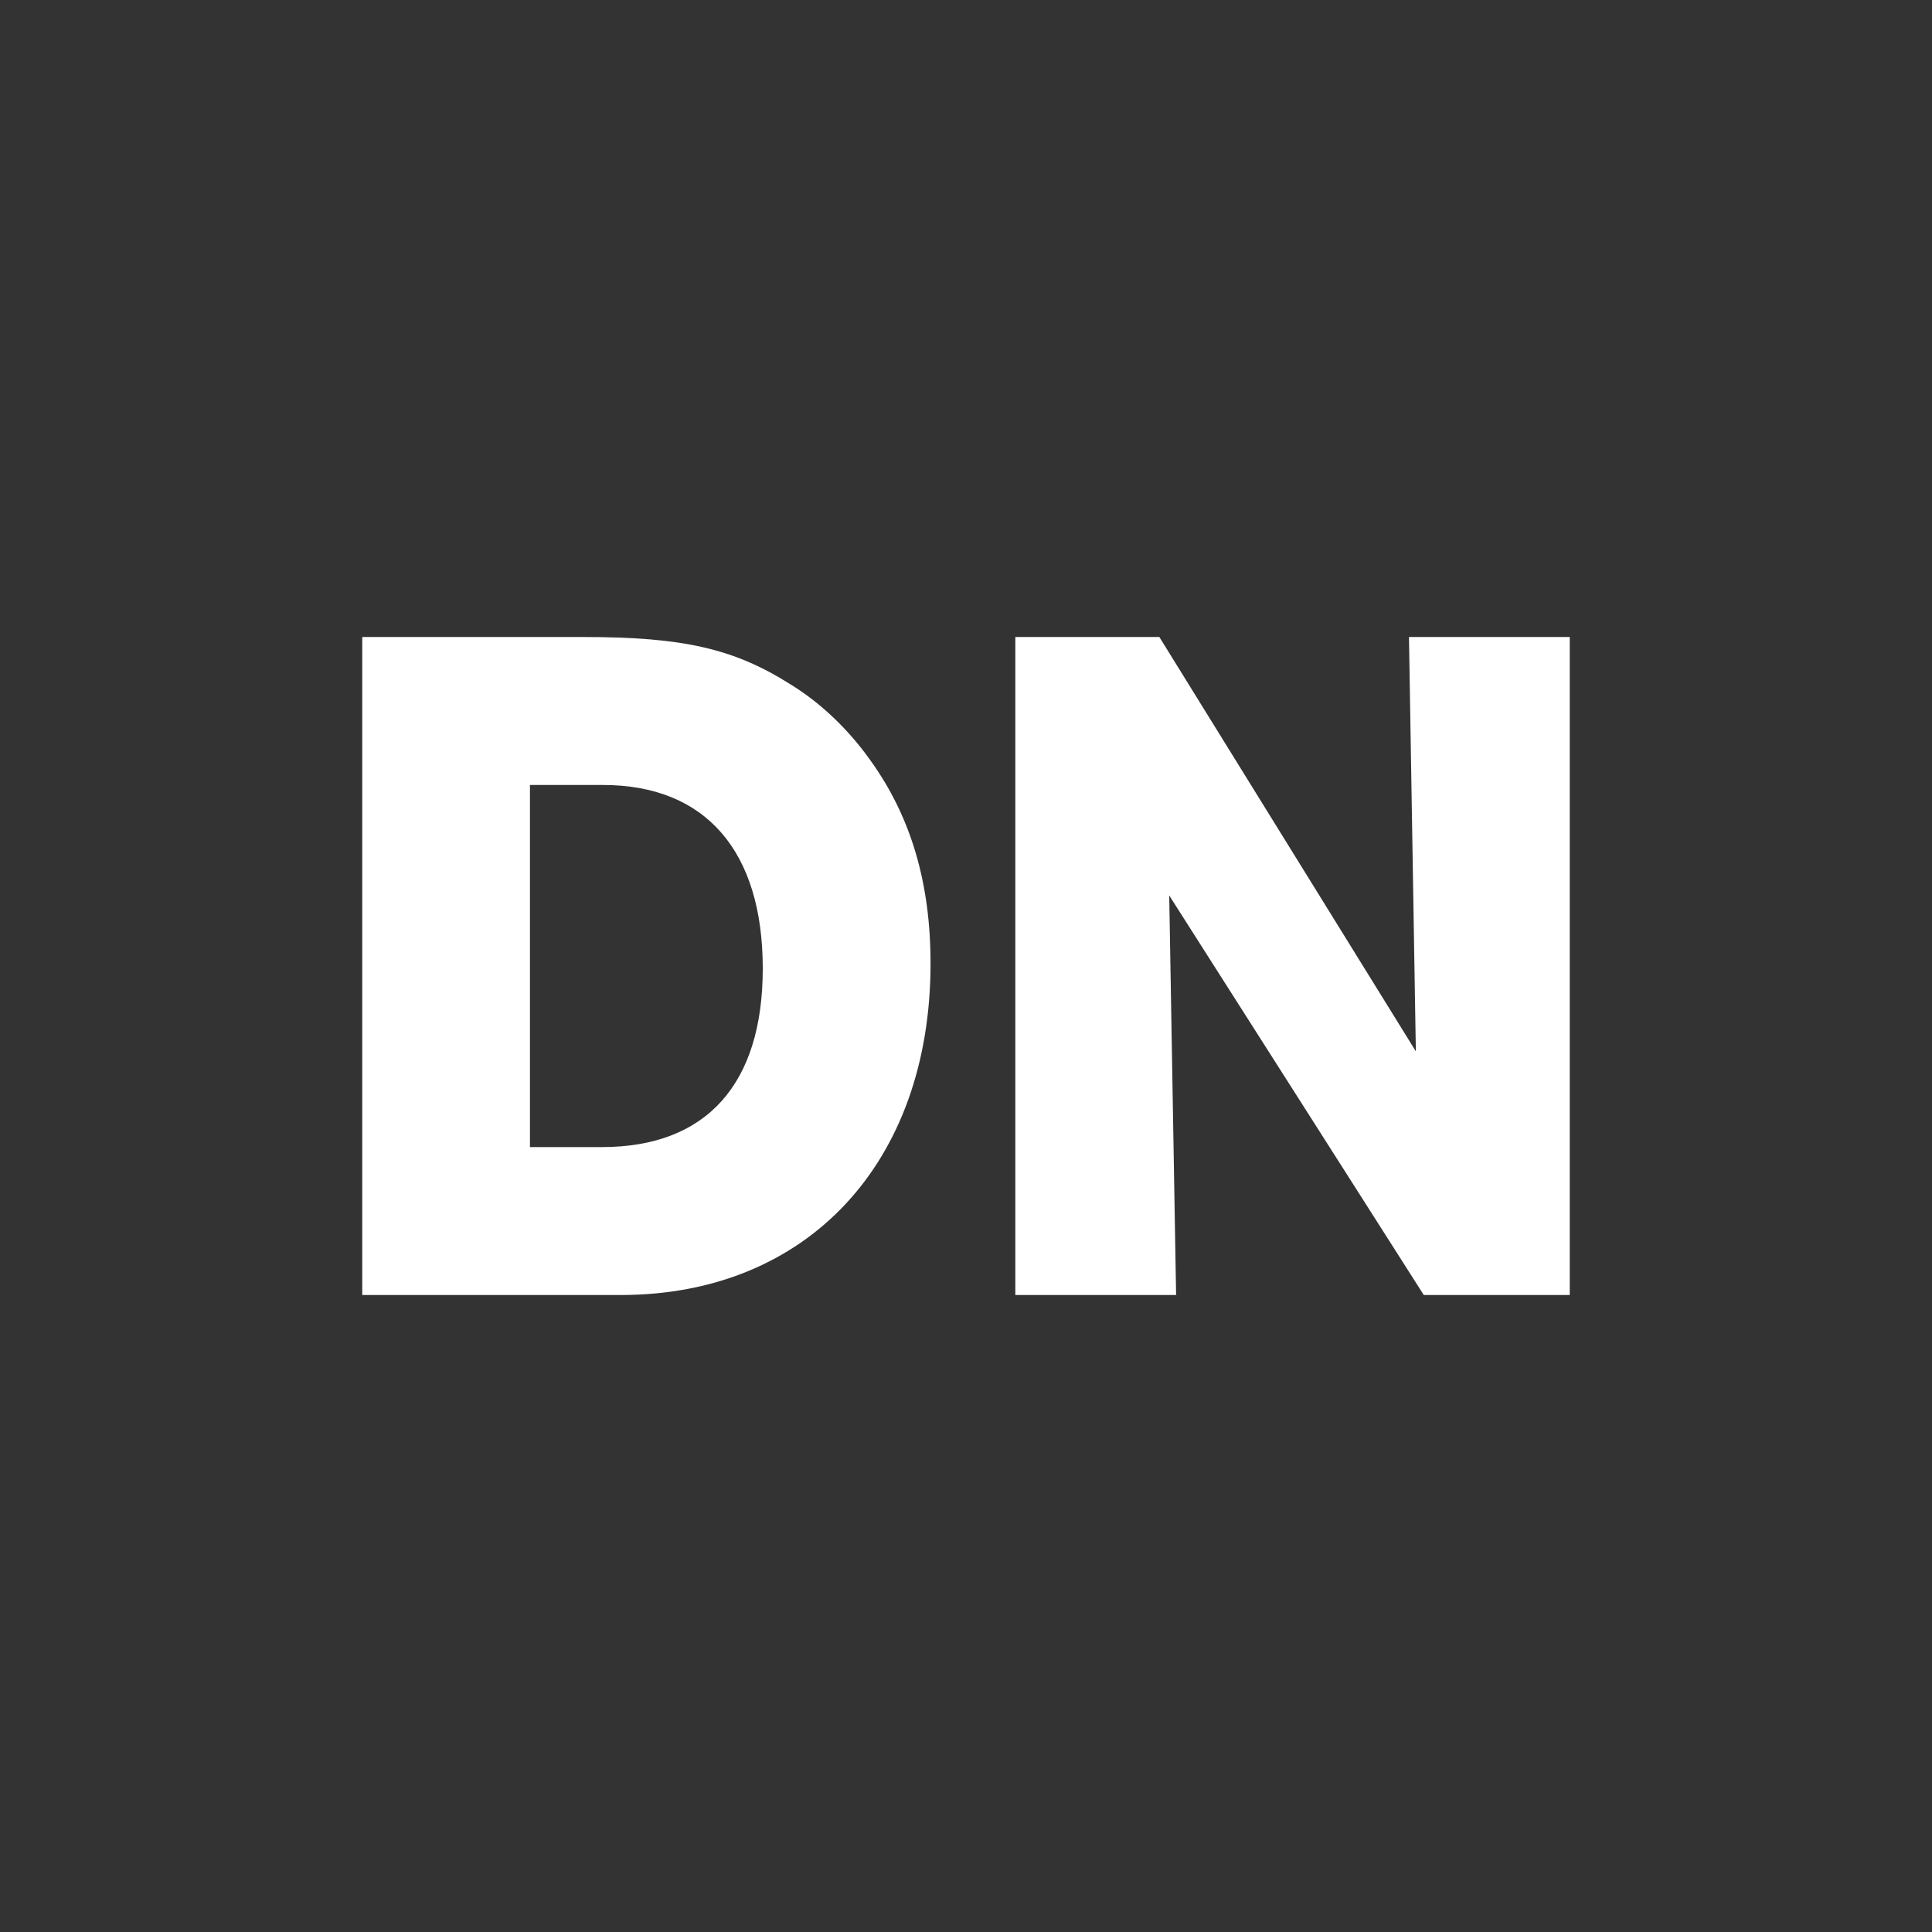 <svg xmlns="http://www.w3.org/2000/svg" width="128" height="128"><rect width="100%" height="100%" fill="#333333" stroke="none"/><path fill="#fff" d="M52.368 45.338c-3.724-2.352-7.06-3.135-13.726-3.135h-14.642v43.595h17.127c12.354 0 20.524-8.759 20.524-21.961 0-5.358-1.307-9.74-3.986-13.464-1.44-2.029-3.272-3.793-5.297-5.035zm-12.484 30.659h-4.773v-23.99h4.837c6.798 0 10.587 4.381 10.587 12.157.001 7.649-3.723 11.833-10.651 11.833zm53.464-33.794l.456 27.452-16.994-27.452h-9.542v43.595h10.652l-.456-26.471 16.865 26.471h9.671v-43.595h-10.652z"/></svg>